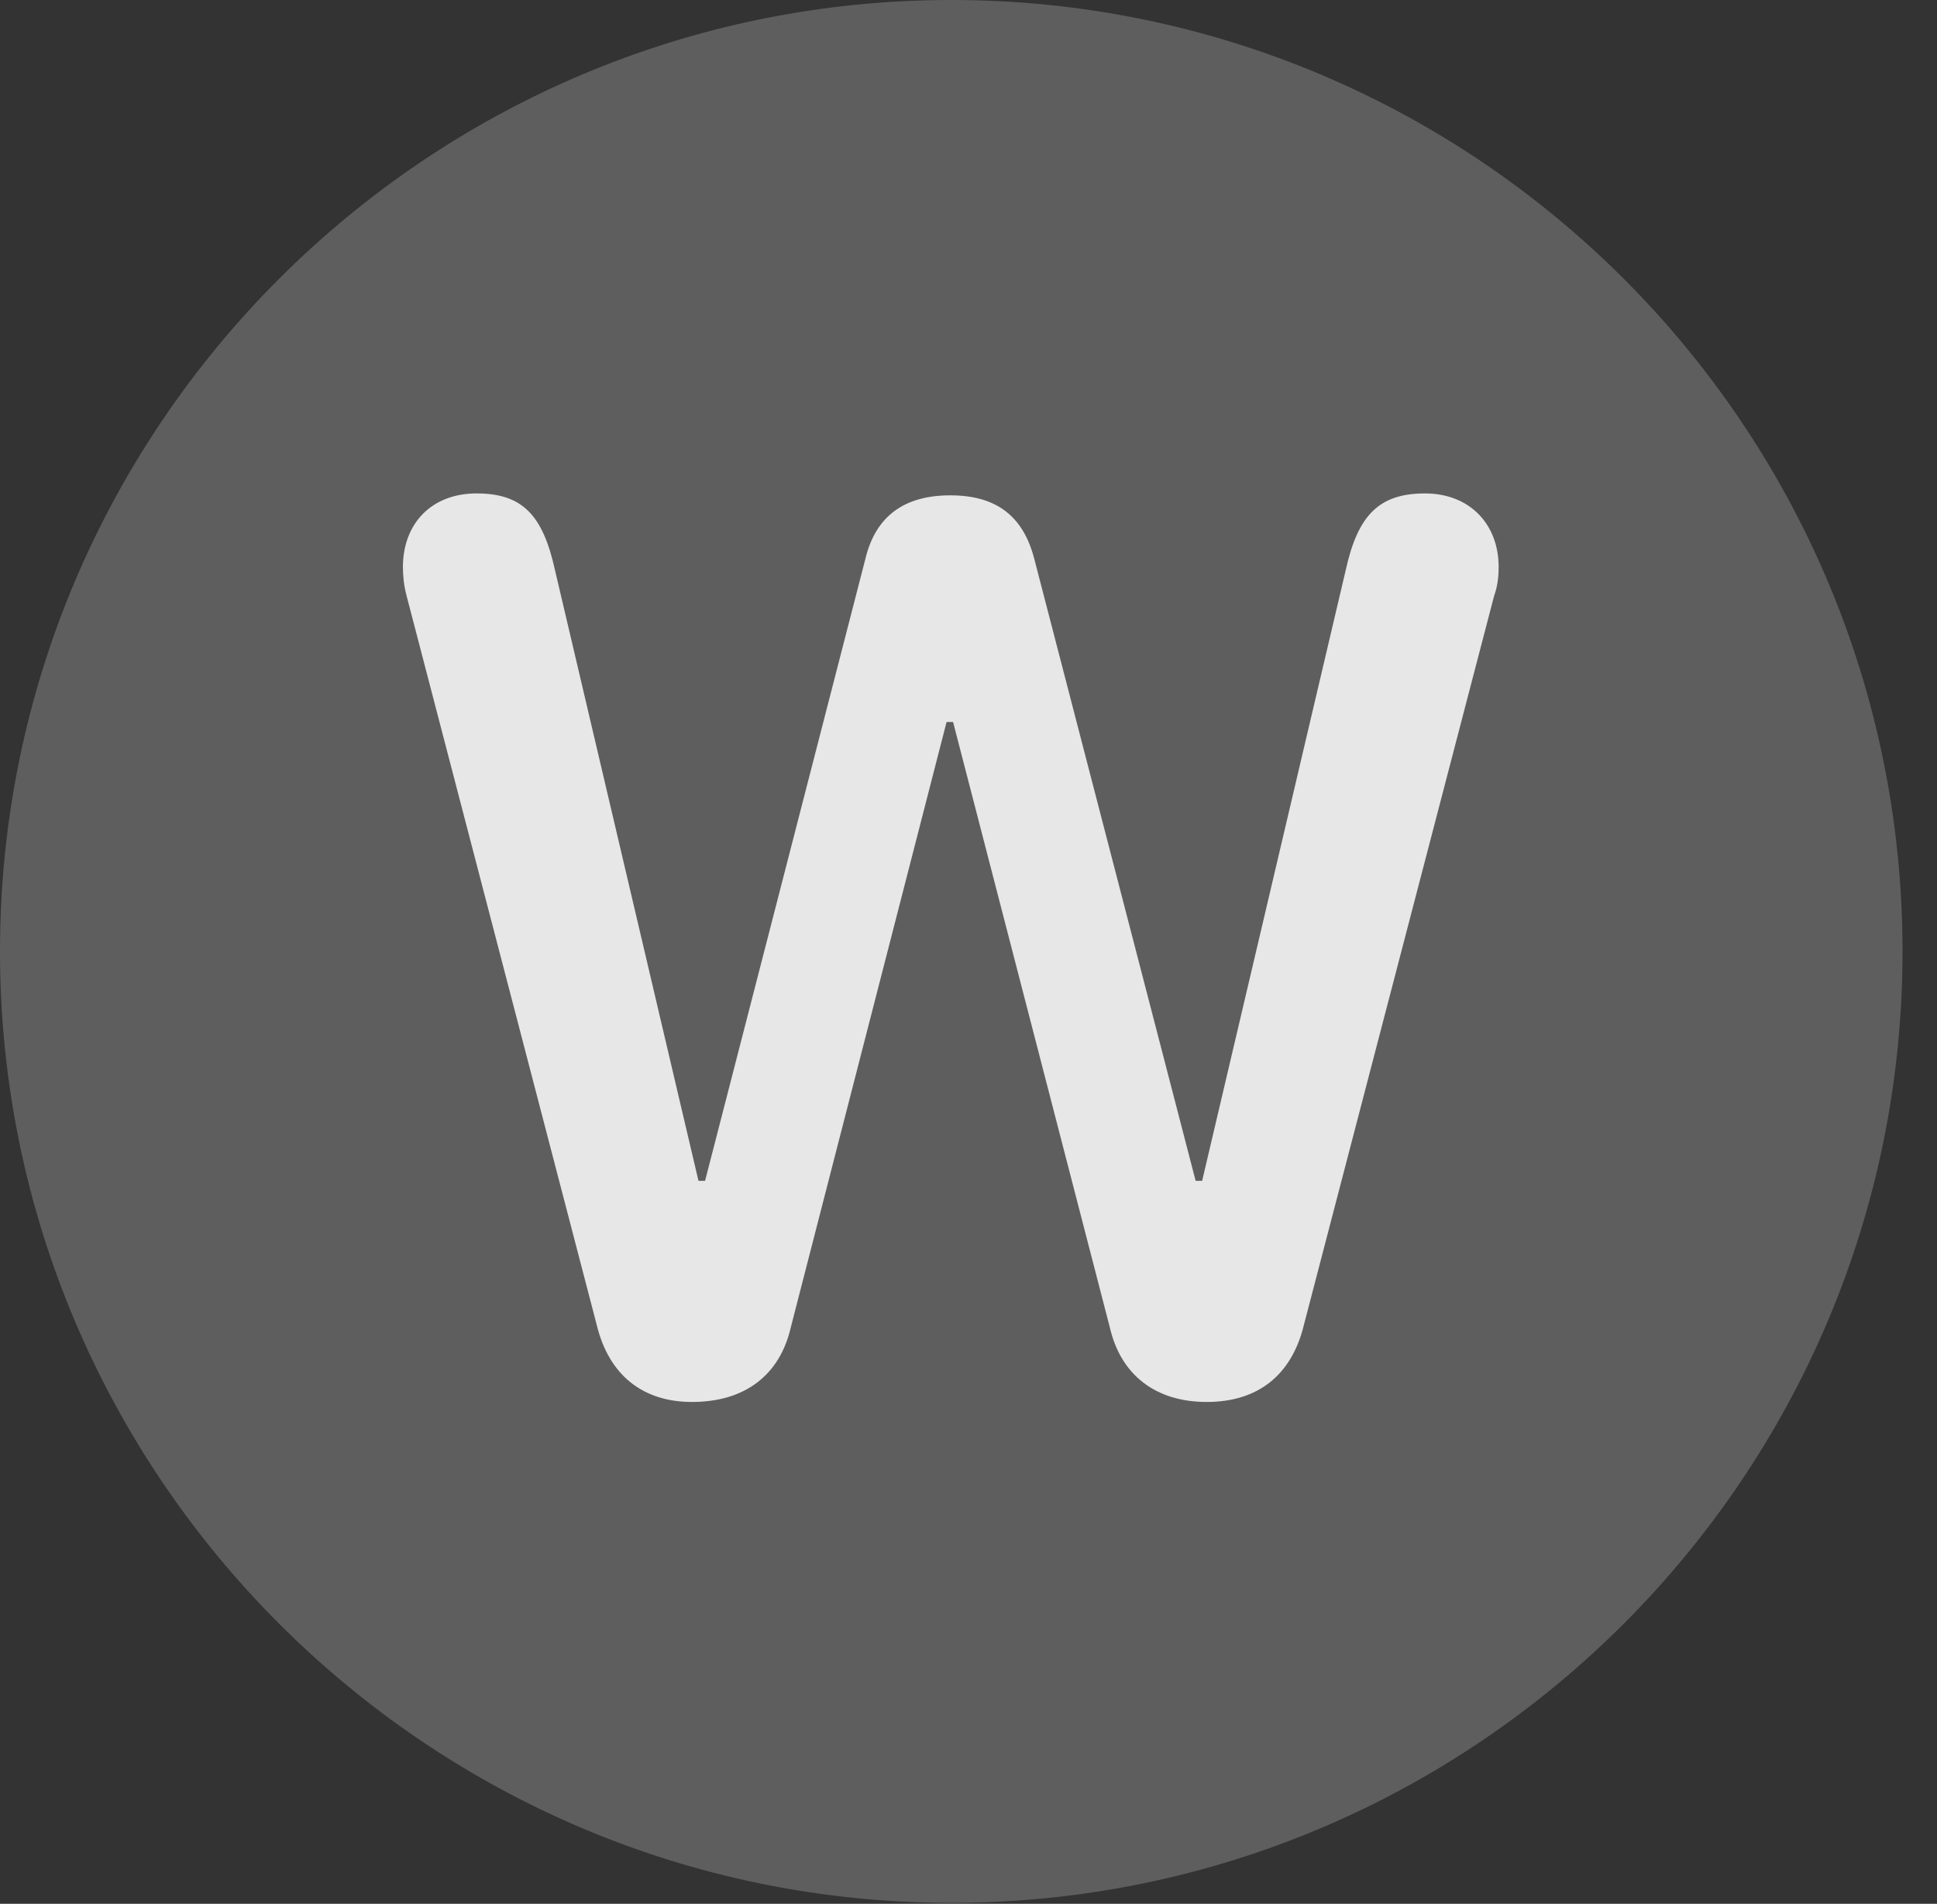 <?xml version="1.0" encoding="UTF-8"?>
<!--Generator: Apple Native CoreSVG 341-->
<!DOCTYPE svg
PUBLIC "-//W3C//DTD SVG 1.1//EN"
       "http://www.w3.org/Graphics/SVG/1.1/DTD/svg11.dtd">
<svg version="1.1" xmlns="http://www.w3.org/2000/svg" xmlns:xlink="http://www.w3.org/1999/xlink" viewBox="0 0 20.283 19.932">
 <rect x="0" y="0" width="20.283" height="19.932" fill="#333333" stroke="none"/>
 <g>
  <rect height="19.932" opacity="0" width="20.283" x="0" y="0"/>
  <path d="M9.961 19.922C15.459 19.922 19.922 15.449 19.922 9.961C19.922 4.463 15.459 0 9.961 0C4.473 0 0 4.463 0 9.961C0 15.449 4.473 19.922 9.961 19.922Z" fill="white" fill-opacity="0.212"/>
  <path d="M7.246 14.678C6.729 14.678 6.377 14.395 6.25 13.877L4.258 6.24C4.229 6.133 4.219 6.025 4.219 5.938C4.219 5.479 4.521 5.166 4.99 5.166C5.469 5.166 5.684 5.391 5.811 5.967L7.314 12.363L7.383 12.363L9.062 5.85C9.17 5.4 9.473 5.186 9.951 5.186C10.43 5.186 10.713 5.4 10.83 5.85L12.52 12.363L12.588 12.363L14.092 5.967C14.219 5.391 14.443 5.166 14.922 5.166C15.381 5.166 15.693 5.479 15.693 5.938C15.693 6.025 15.684 6.133 15.645 6.24L13.652 13.877C13.525 14.395 13.174 14.678 12.637 14.678C12.109 14.678 11.738 14.404 11.621 13.896L9.98 7.559L9.912 7.559L8.281 13.896C8.164 14.404 7.793 14.678 7.246 14.678Z" fill="white" fill-opacity="0.85"/>
 </g>
</svg>
